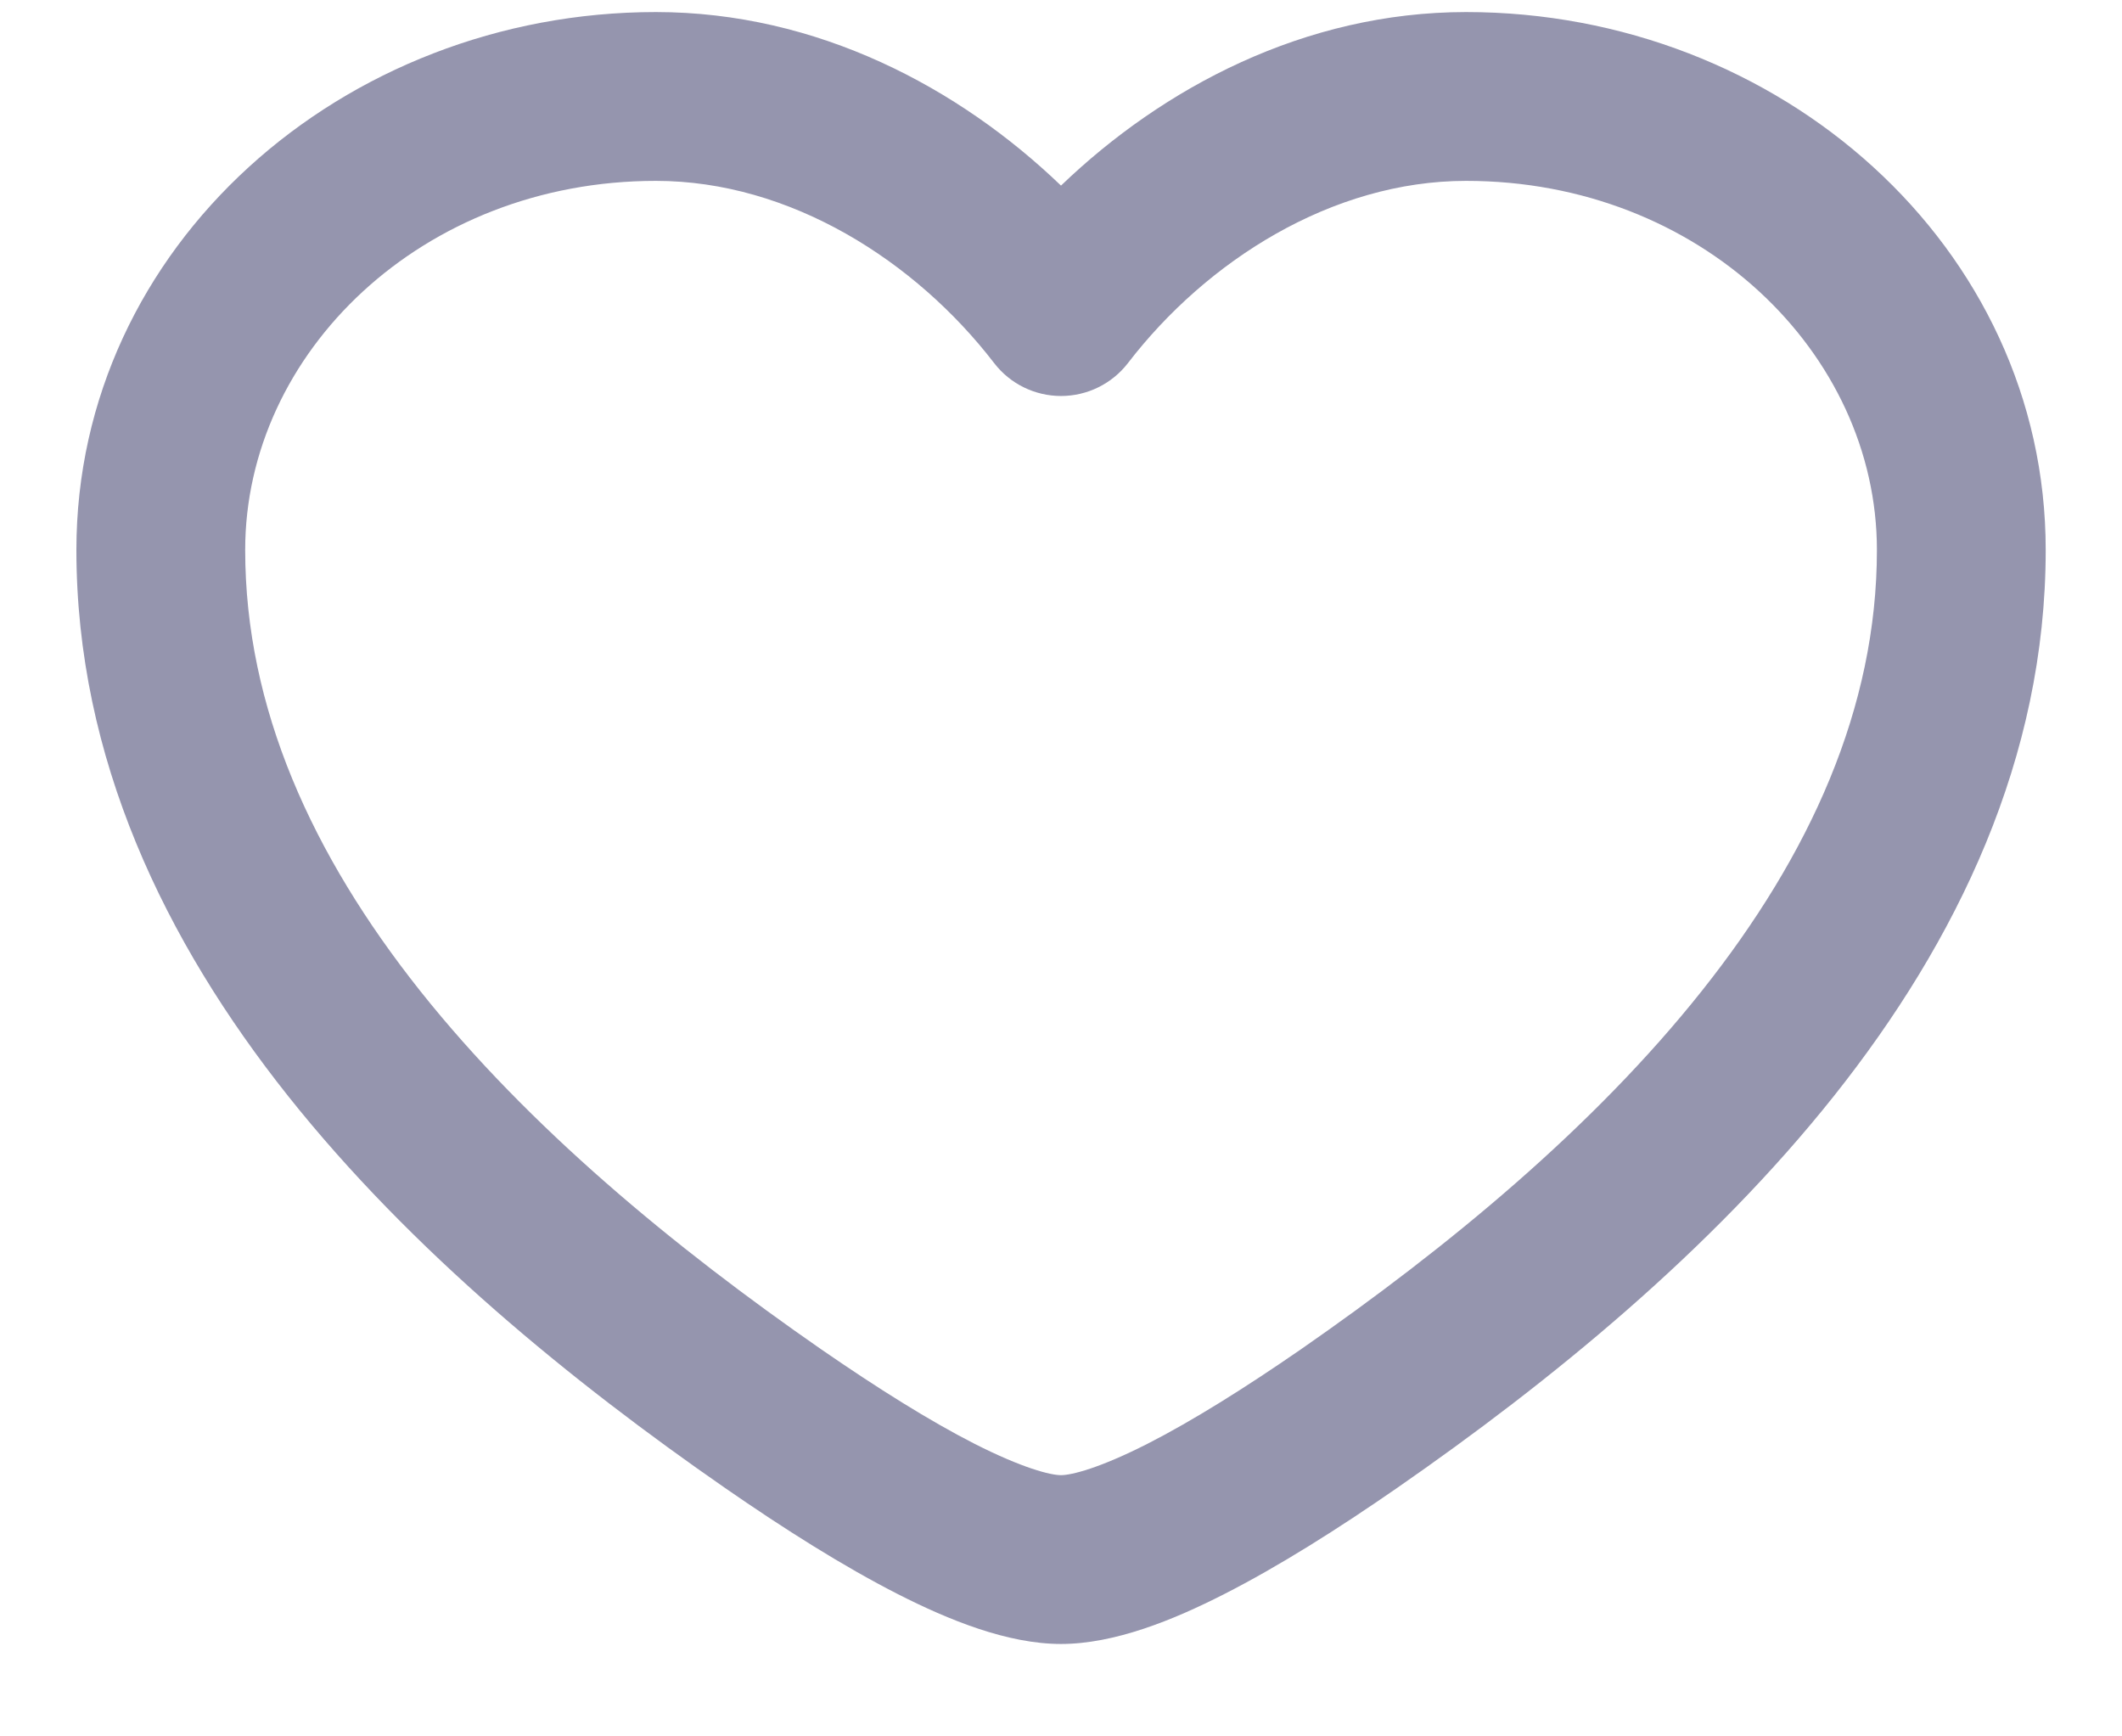 <svg width="22" height="18" viewBox="0 0 22 18" fill="none" xmlns="http://www.w3.org/2000/svg">
<path fill-rule="evenodd" clip-rule="evenodd" d="M0.792 5.701C0.792 2.551 3.556 0.125 6.8 0.125C8.473 0.125 9.944 0.909 11 1.924C12.056 0.909 13.528 0.125 15.2 0.125C18.445 0.125 21.209 2.551 21.209 5.701C21.209 7.86 20.288 9.758 19.013 11.362C17.74 12.963 16.075 14.322 14.481 15.427C13.872 15.849 13.256 16.238 12.692 16.525C12.163 16.795 11.554 17.042 11 17.042C10.447 17.042 9.838 16.795 9.308 16.525C8.745 16.238 8.129 15.849 7.52 15.427C5.925 14.322 4.26 12.963 2.987 11.362C1.712 9.758 0.792 7.86 0.792 5.701ZM6.8 1.875C4.375 1.875 2.542 3.659 2.542 5.701C2.542 7.339 3.237 8.863 4.357 10.273C5.48 11.685 6.99 12.931 8.516 13.989C9.094 14.388 9.637 14.729 10.102 14.966C10.602 15.22 10.891 15.292 11 15.292C11.109 15.292 11.399 15.22 11.898 14.966C12.363 14.729 12.907 14.388 13.485 13.989C15.01 12.931 16.521 11.685 17.643 10.273C18.764 8.863 19.459 7.339 19.459 5.701C19.459 3.659 17.626 1.875 15.2 1.875C13.807 1.875 12.506 2.707 11.694 3.764C11.528 3.979 11.272 4.105 11 4.105C10.729 4.105 10.472 3.979 10.307 3.764C9.494 2.707 8.194 1.875 6.8 1.875Z" fill="#9595AE"/>
</svg>
